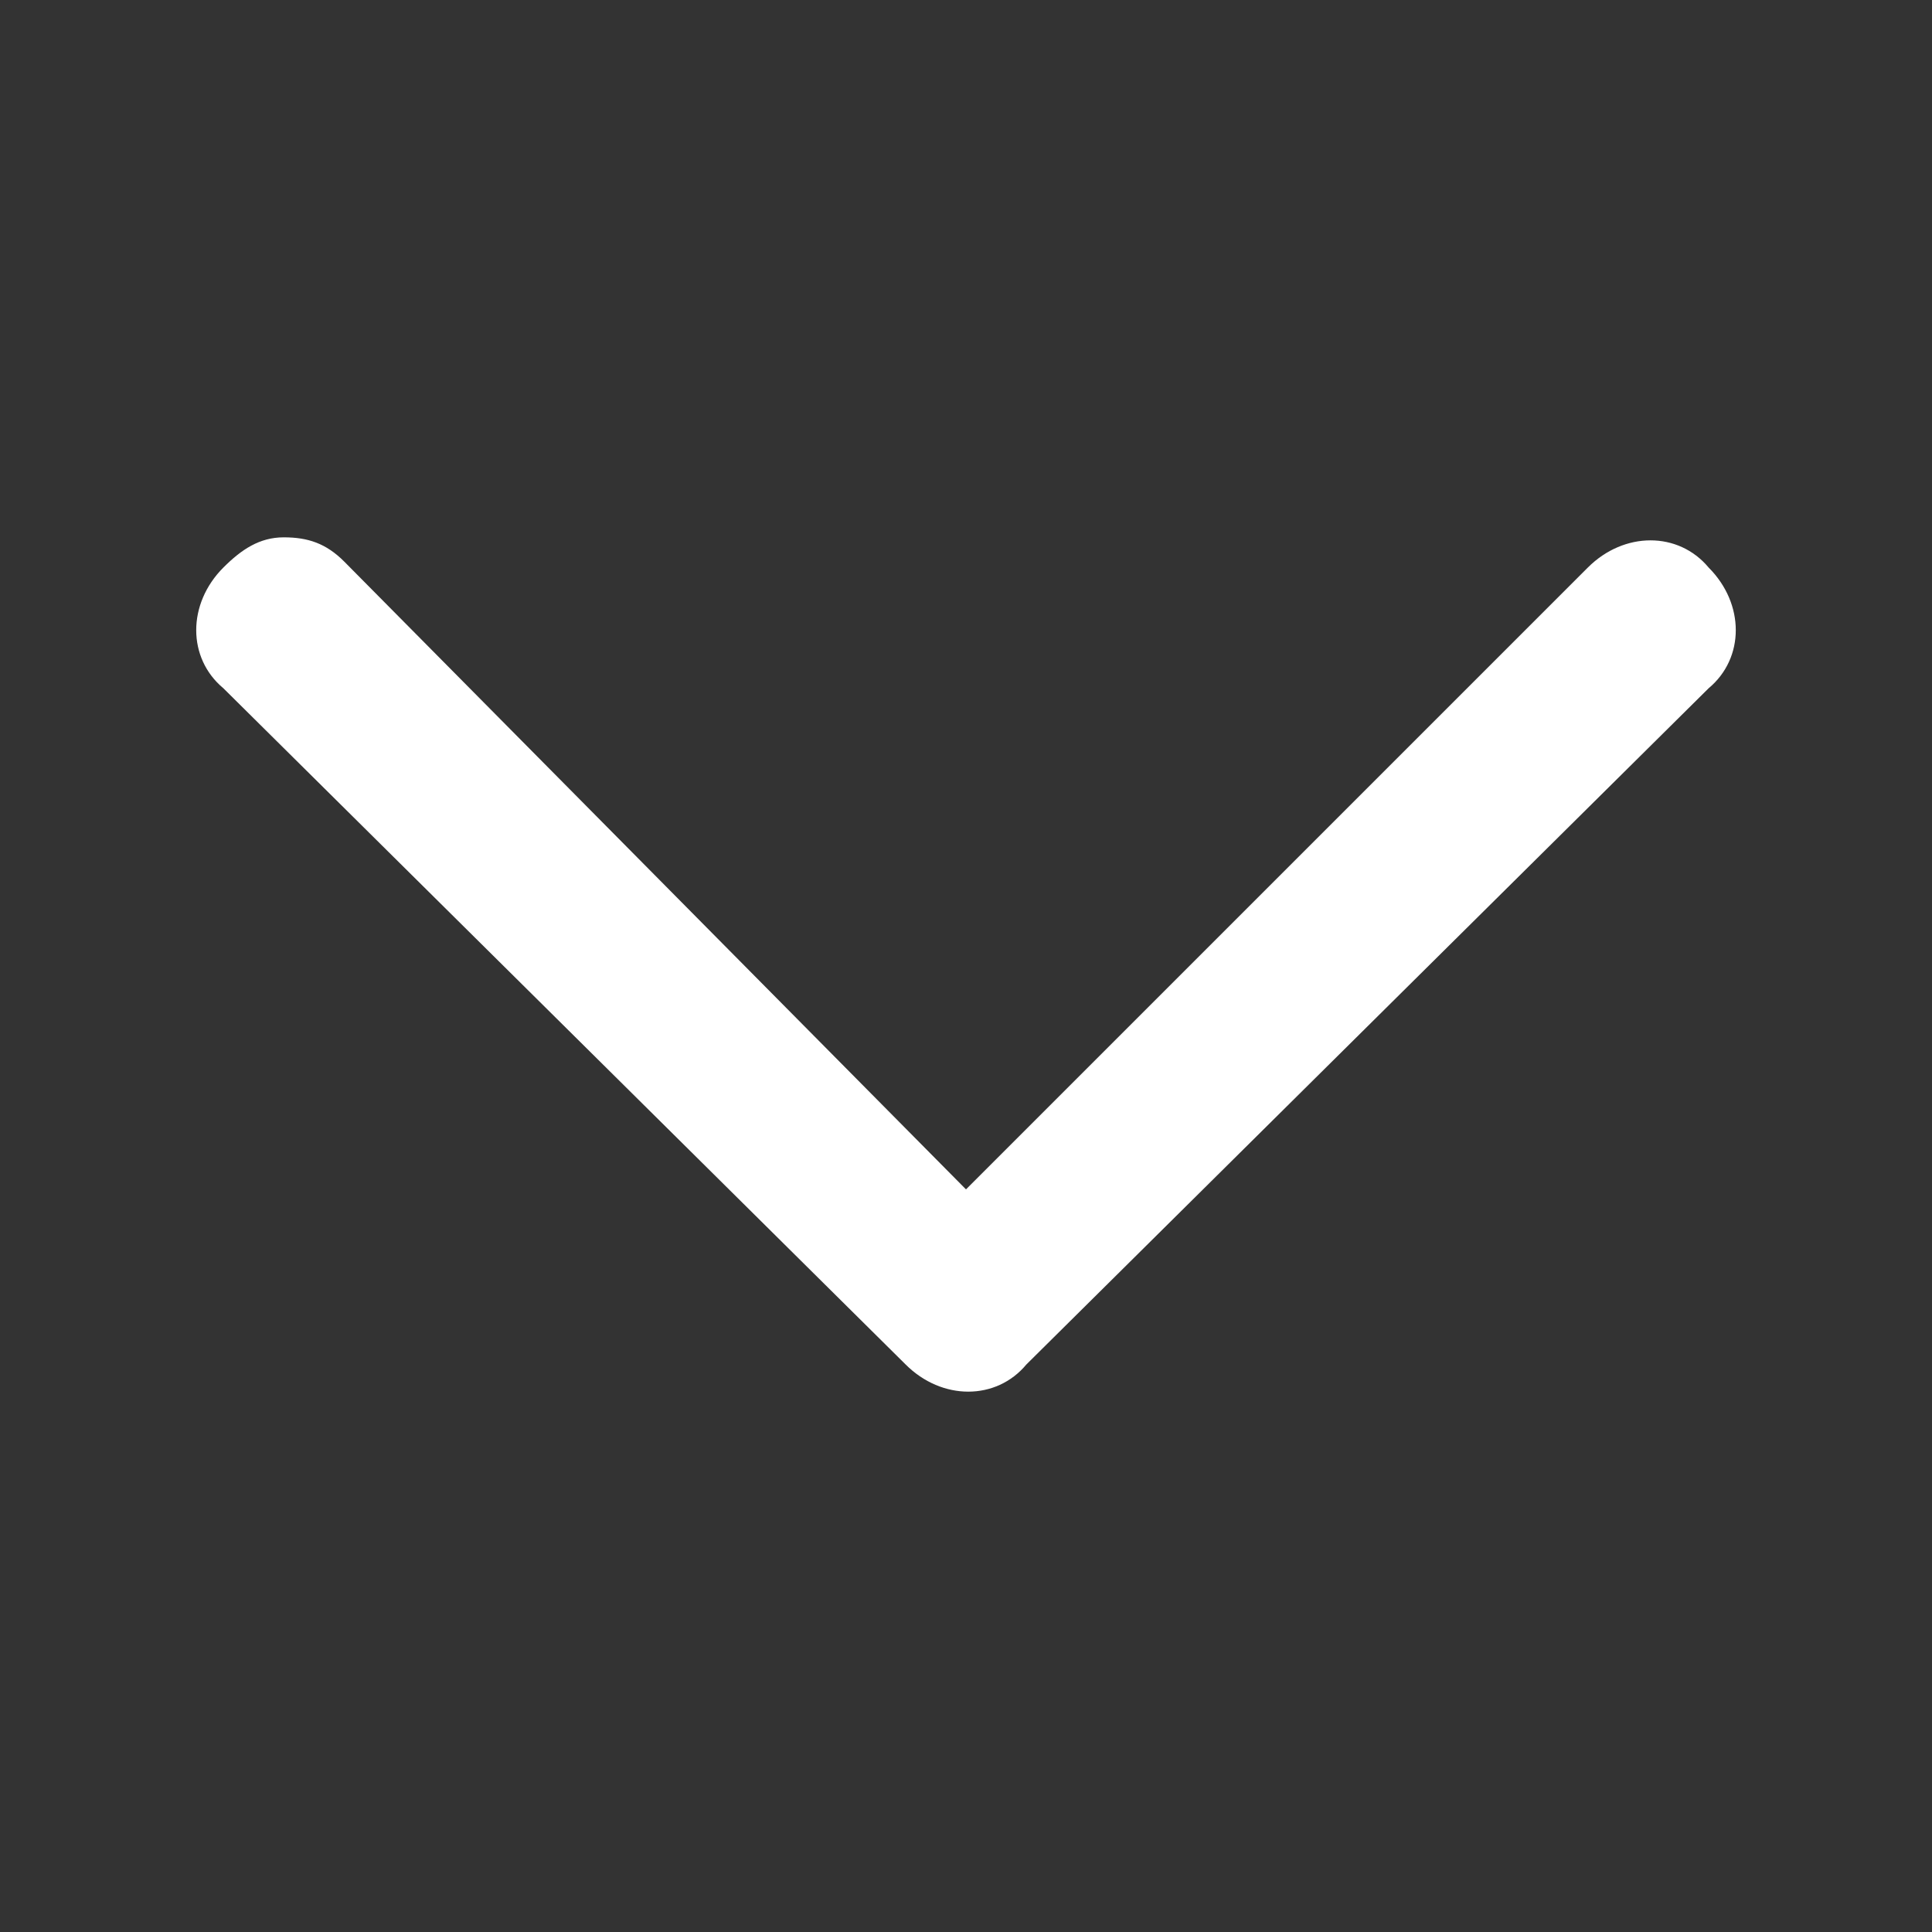 <?xml version="1.0" encoding="utf-8"?>
<!-- Generator: $$$/GeneralStr/196=Adobe Illustrator 27.6.0, SVG Export Plug-In . SVG Version: 6.00 Build 0)  -->
<svg version="1.1" id="圖層_1" xmlns="http://www.w3.org/2000/svg" xmlns:xlink="http://www.w3.org/1999/xlink" x="0px" y="0px"
	 viewBox="0 0 32 32" style="enable-background:new 0 0 32 32;" xml:space="preserve">
<rect x="0" y="0" width="32" height="32" fill="#333333" stroke="none"/>
<style type="text/css">
	.st0{fill:#FFFFFF;}
	.st1{fill:none;}
</style>
<g id="Layer_2">
	<path class="st0" d="M4.7,8.9c0.4,0,0.7,0.1,1,0.4L16,19.7L26.3,9.4c0.6-0.6,1.5-0.6,2,0c0.6,0.6,0.6,1.5,0,2L17,22.6
		c-0.5,0.6-1.4,0.6-2,0c0,0,0,0,0,0L3.7,11.4c-0.6-0.5-0.6-1.4,0-2c0,0,0,0,0,0C4,9.1,4.3,8.9,4.7,8.9z"/>
</g>
<g id="frame">
	<rect y="0" class="st1" width="32" height="32"/>
</g>
</svg>
